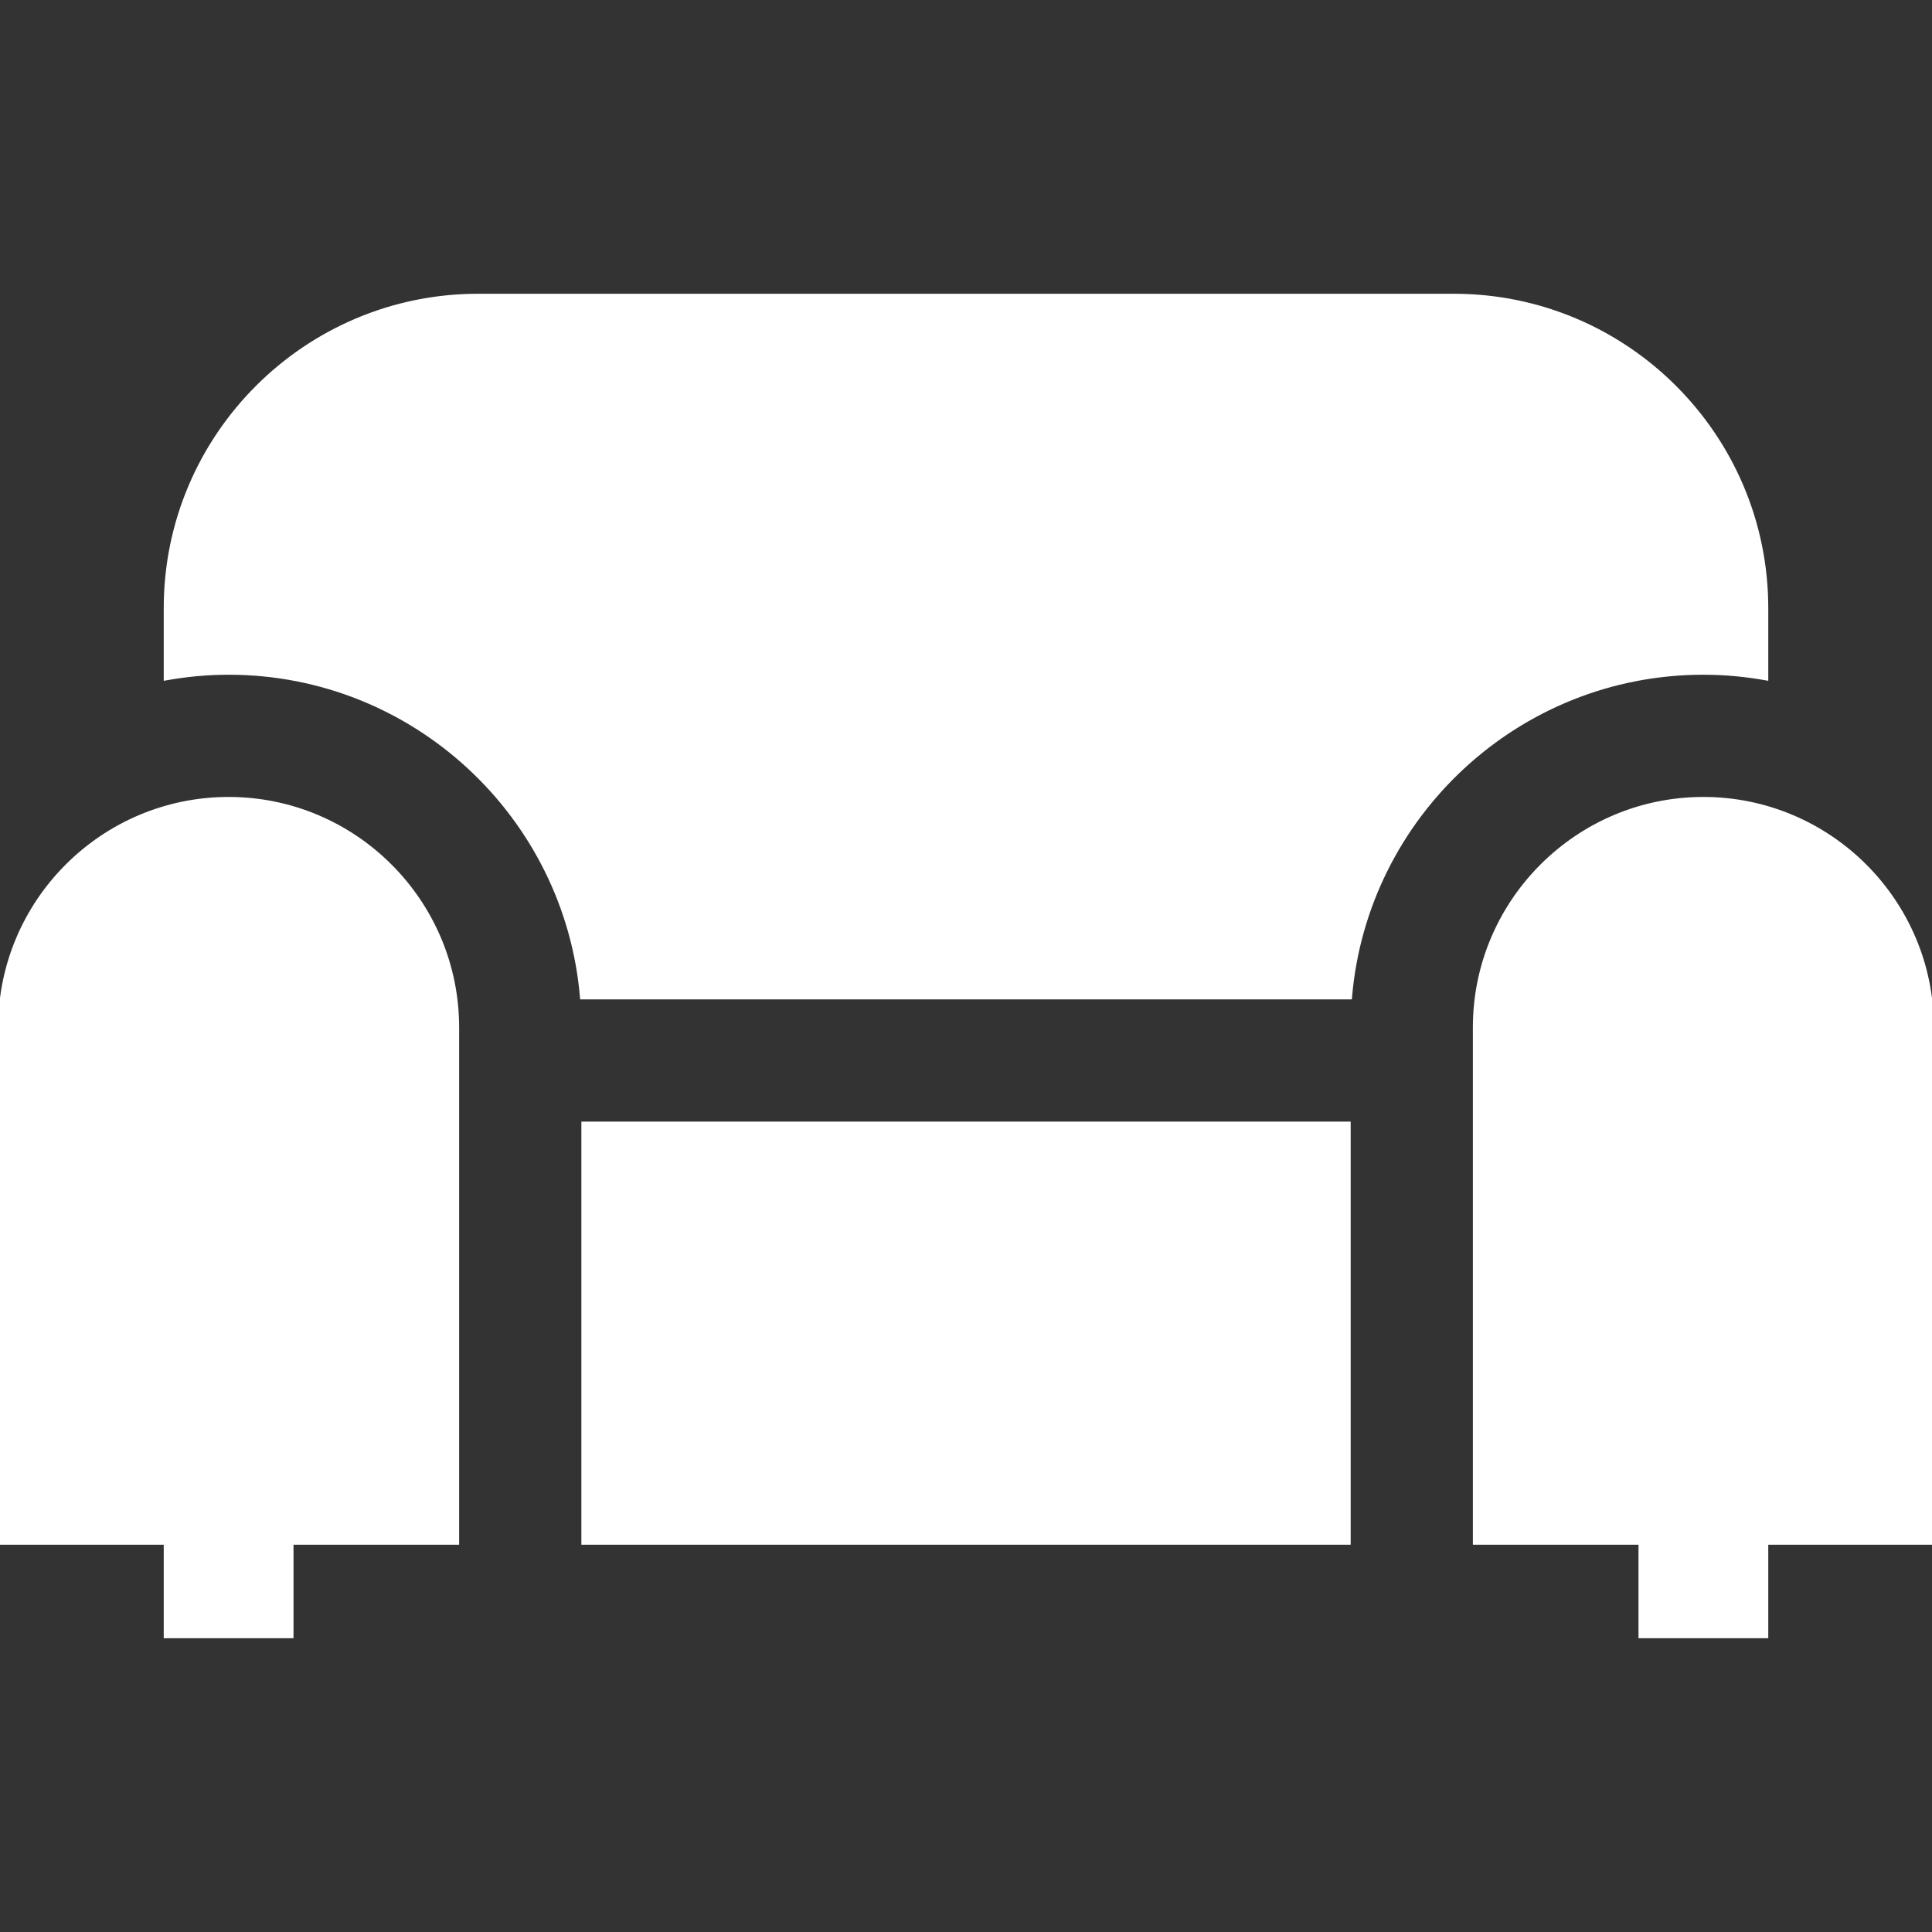 <!DOCTYPE svg PUBLIC "-//W3C//DTD SVG 1.1//EN" "http://www.w3.org/Graphics/SVG/1.1/DTD/svg11.dtd">
<!-- Uploaded to: SVG Repo, www.svgrepo.com, Transformed by: SVG Repo Mixer Tools -->
<svg fill="#ffffff" version="1.1" id="Layer_1" xmlns="http://www.w3.org/2000/svg" xmlns:xlink="http://www.w3.org/1999/xlink" viewBox="0 0 512 512" xml:space="preserve" width="800px" height="800px" stroke="#ffffff">
<rect x="0" y="0" width="512" height="512" fill="#333333" stroke="none"/>
<g id="SVGRepo_bgCarrier" stroke-width="0"/>
<g id="SVGRepo_tracerCarrier" stroke-linecap="round" stroke-linejoin="round"/>
<g id="SVGRepo_iconCarrier"> <g> <g> <path d="M60.587,211.7C27.179,211.7,0,238.879,0,272.287v136.584h43.892v24.779h33.391v-24.779h43.892V272.287 C121.174,238.879,93.994,211.7,60.587,211.7z"/> </g> </g> <g> <g> <path d="M451.413,211.7c-33.408,0-60.587,27.179-60.587,60.587v136.584h43.892v24.779h33.391v-24.779H512V272.287 C512,238.879,484.821,211.7,451.413,211.7z"/> </g> </g> <g> <g> <rect x="154.568" y="297.739" width="202.874" height="111.126"/> </g> </g> <g> <g> <path d="M385.312,78.35H126.687c-45.654,0-82.796,37.142-82.796,82.796v18.678c5.423-0.977,10.996-1.515,16.696-1.515 c49.143,0,89.571,37.924,93.618,86.039h203.589c4.047-48.115,44.475-86.039,93.618-86.039c5.701-0.001,11.274,0.538,16.697,1.514 v-18.677C468.108,115.493,430.966,78.35,385.312,78.35z"/> </g> </g> </g>
</svg>